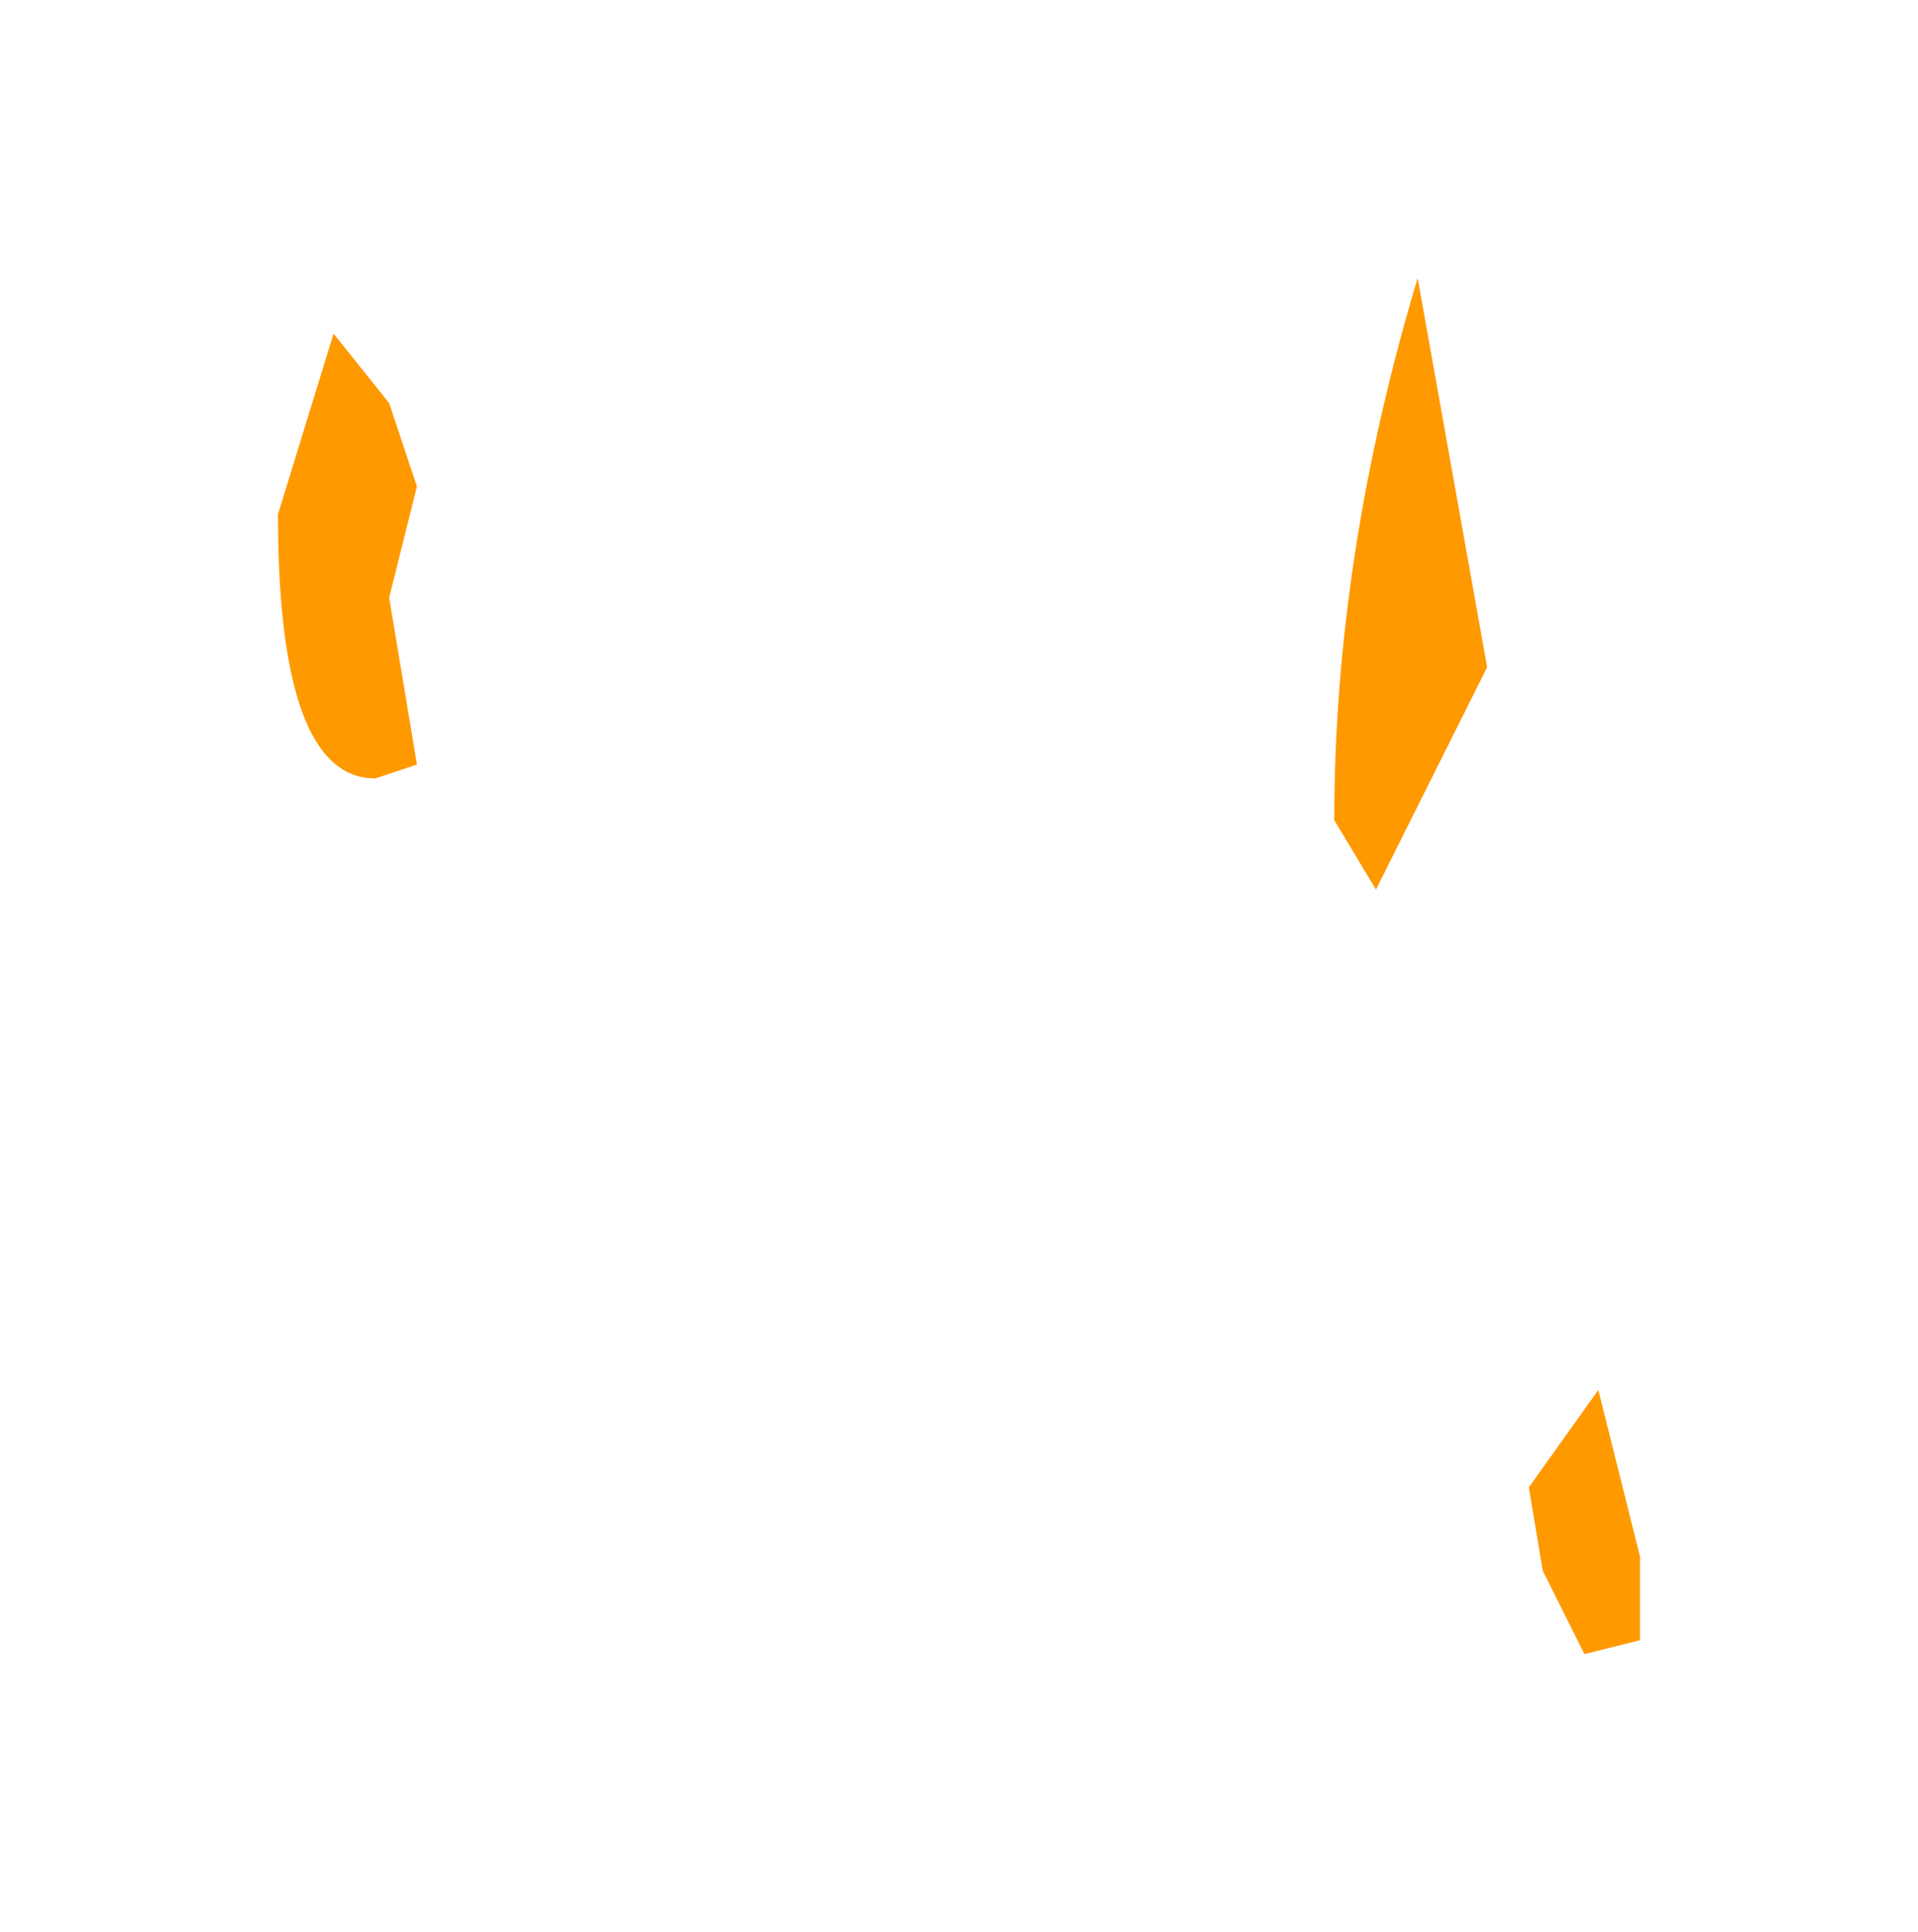 <?xml version="1.0" encoding="UTF-8" standalone="no"?>
<svg xmlns:xlink="http://www.w3.org/1999/xlink" height="6.95px" width="6.9px" xmlns="http://www.w3.org/2000/svg">
  <g transform="matrix(1.0, 0.0, 0.0, 1.0, 3.35, 13.55)">
    <path d="M2.55 -7.95 L2.55 -7.65 2.35 -7.6 2.2 -7.9 2.15 -8.2 2.4 -8.55 2.55 -7.95 M1.6 -10.35 L1.45 -10.6 Q1.45 -11.55 1.75 -12.55 L2.0 -11.15 1.6 -10.35 M-1.95 -12.1 L-1.85 -11.8 -1.95 -11.4 -1.85 -10.8 -2.0 -10.75 Q-2.35 -10.75 -2.35 -11.7 L-2.15 -12.35 -1.95 -12.1" fill="#ff9900" fill-rule="evenodd" stroke="none"/>
  </g>
</svg>